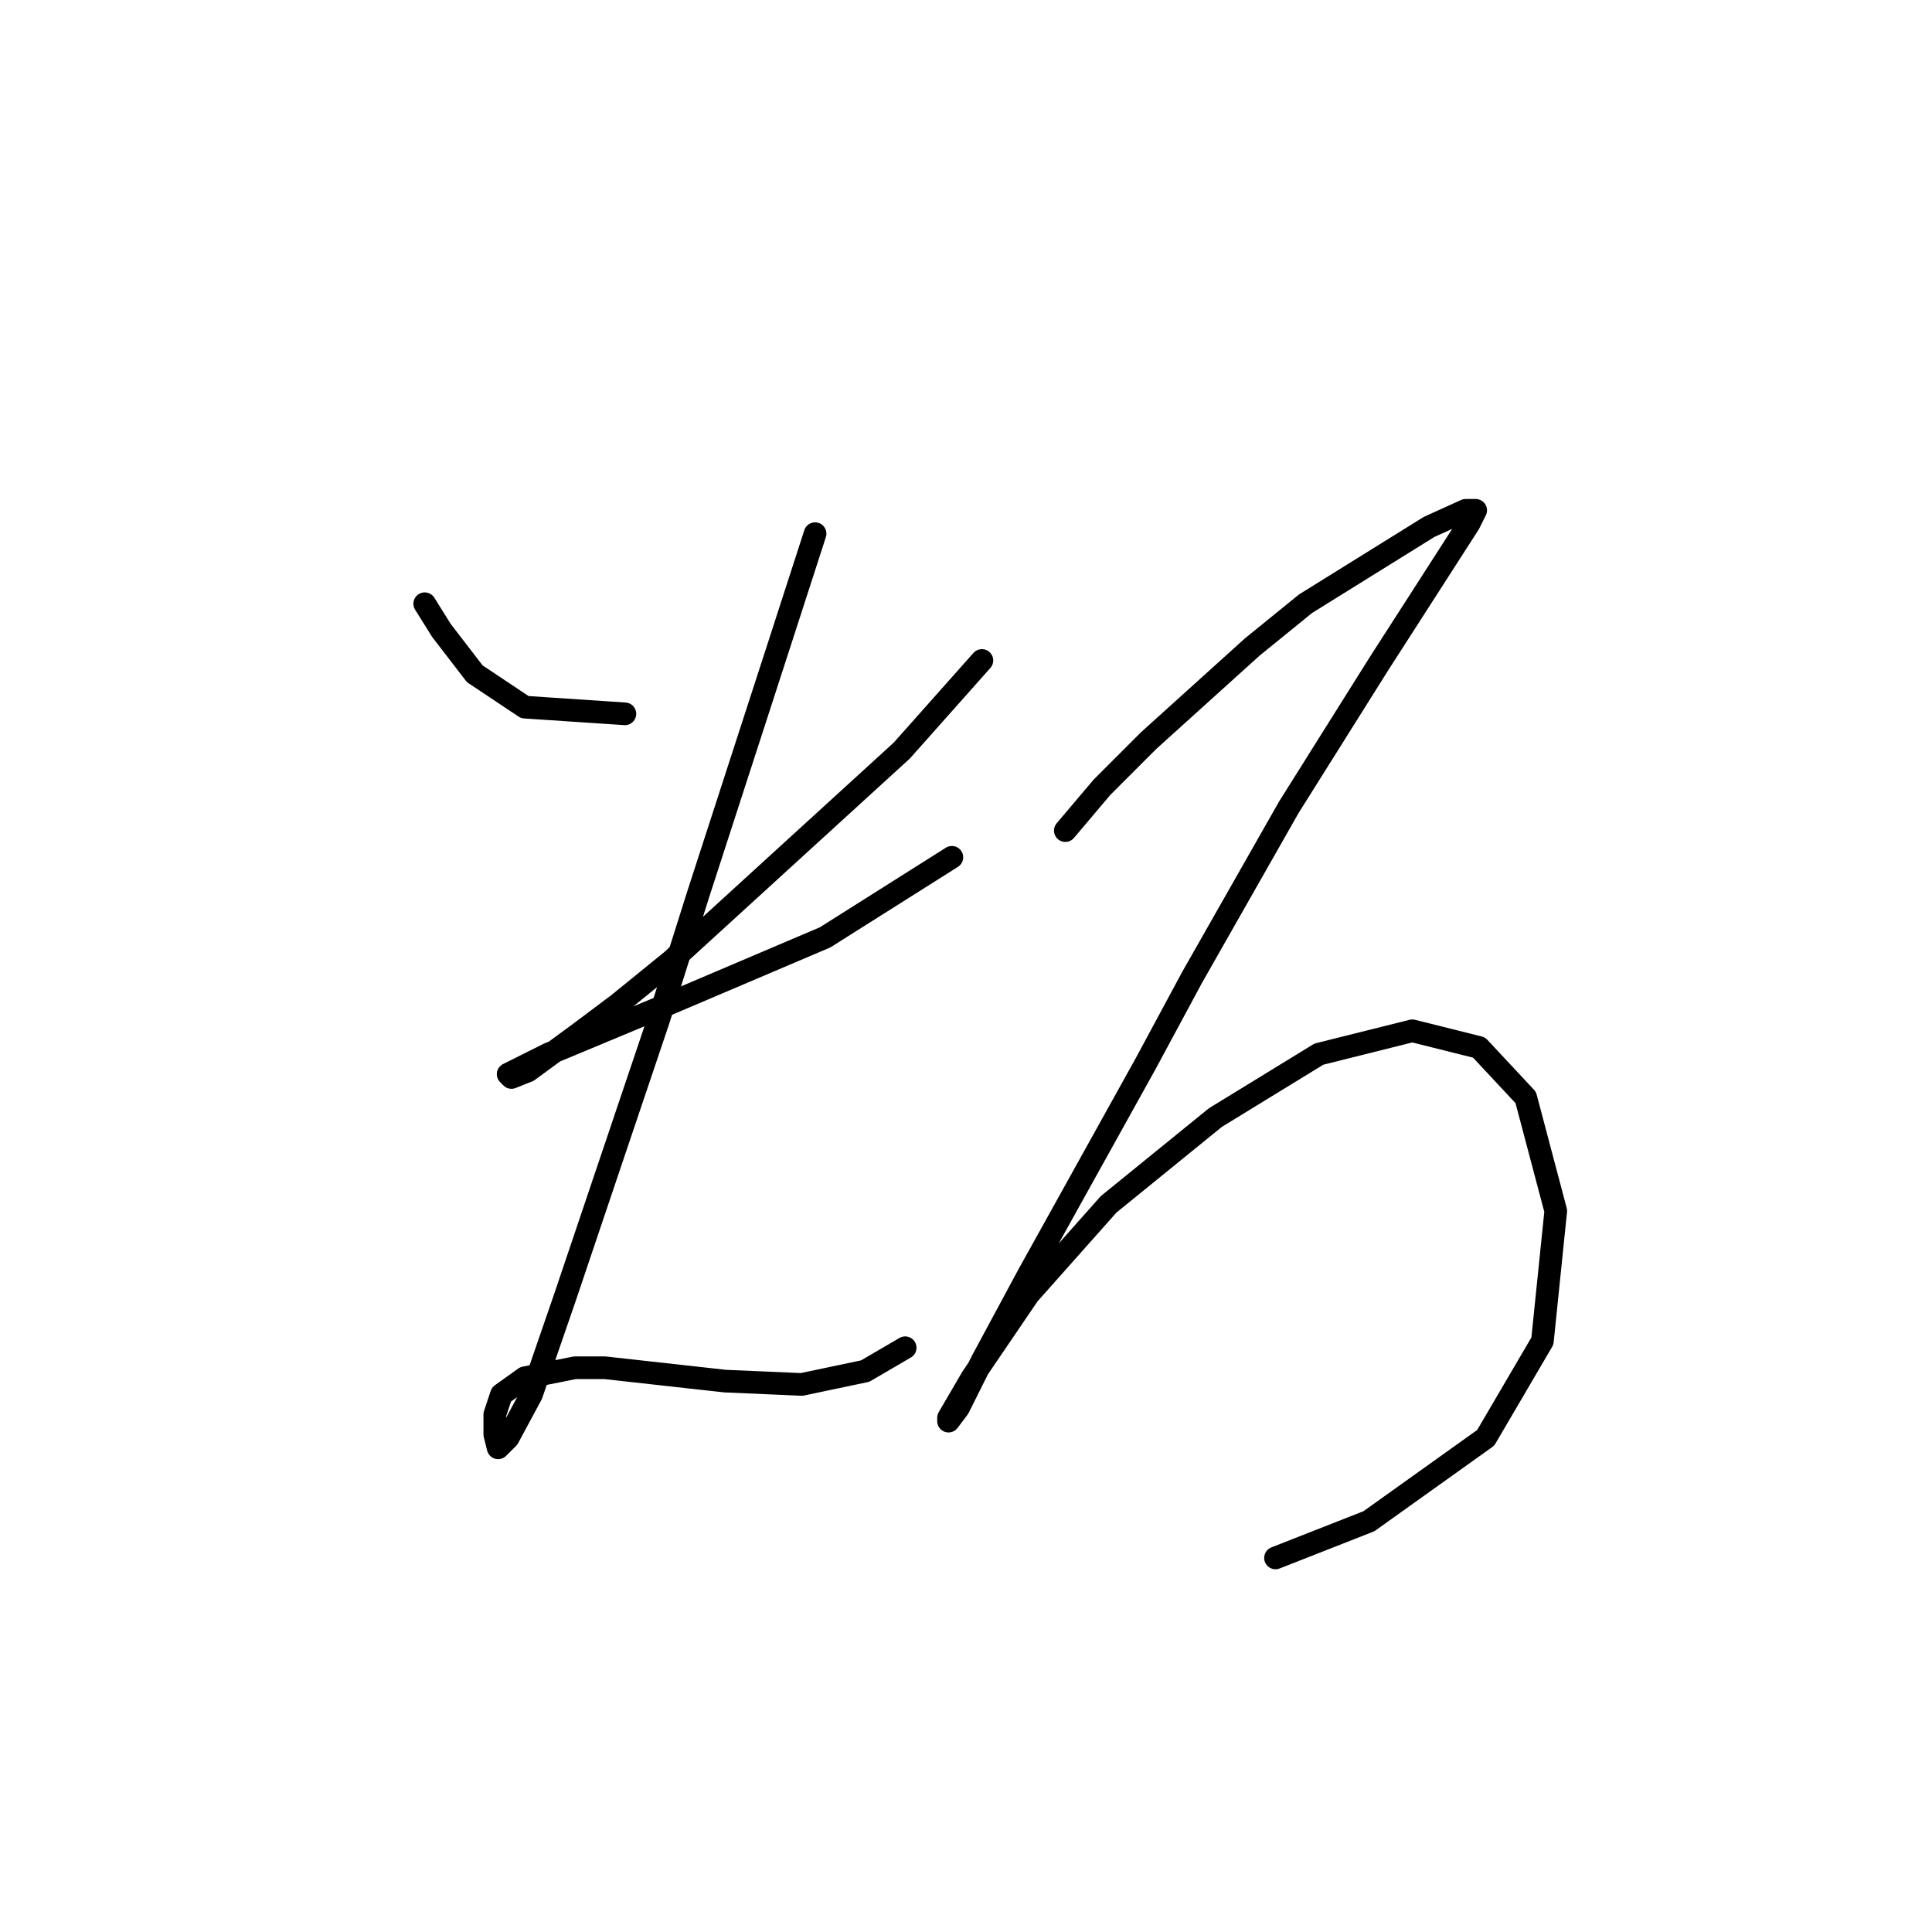 <?xml version="1.0" standalone="no"?>
    <svg width="256" height="256" xmlns="http://www.w3.org/2000/svg" version="1.1">
    <polyline stroke="black" stroke-width="3" stroke-linecap="round" fill="transparent" stroke-linejoin="round" points="56.278 79.997 58.489 83.534 62.91 89.281 69.541 93.702 82.804 94.586 82.804 94.586 " />
        <polyline stroke="black" stroke-width="3" stroke-linecap="round" fill="transparent" stroke-linejoin="round" points="130.107 87.513 119.497 99.449 88.993 127.3 81.919 133.048 76.614 137.026 69.983 141.889 67.773 142.773 67.331 142.331 72.636 139.679 88.551 133.048 109.329 124.206 126.128 113.596 126.128 113.596 " />
        <polyline stroke="black" stroke-width="3" stroke-linecap="round" fill="transparent" stroke-linejoin="round" points="108.003 70.713 103.14 85.744 92.529 118.459 87.224 135.258 74.846 171.951 70.425 184.772 67.331 190.519 66.004 191.845 65.562 190.077 65.562 187.424 66.446 184.772 69.541 182.561 76.172 181.235 80.151 181.235 96.066 183.003 106.234 183.445 114.634 181.677 119.939 178.582 119.939 178.582 " />
        <polyline stroke="black" stroke-width="3" stroke-linecap="round" fill="transparent" stroke-linejoin="round" points="141.159 110.059 146.022 104.312 152.211 98.123 165.916 85.744 172.989 79.997 189.346 69.829 194.209 67.619 195.536 67.619 194.651 69.387 190.673 75.576 182.715 87.955 170.779 106.964 157.958 129.511 151.769 141.005 136.296 168.857 130.107 180.351 127.012 186.54 125.686 188.308 125.686 187.866 128.781 182.561 136.296 171.509 146.906 159.573 161.053 148.079 174.758 139.679 187.136 136.584 195.978 138.795 202.167 145.426 206.146 160.457 204.377 177.698 196.862 190.519 181.389 201.571 169.01 206.434 169.01 206.434 " />
        </svg>